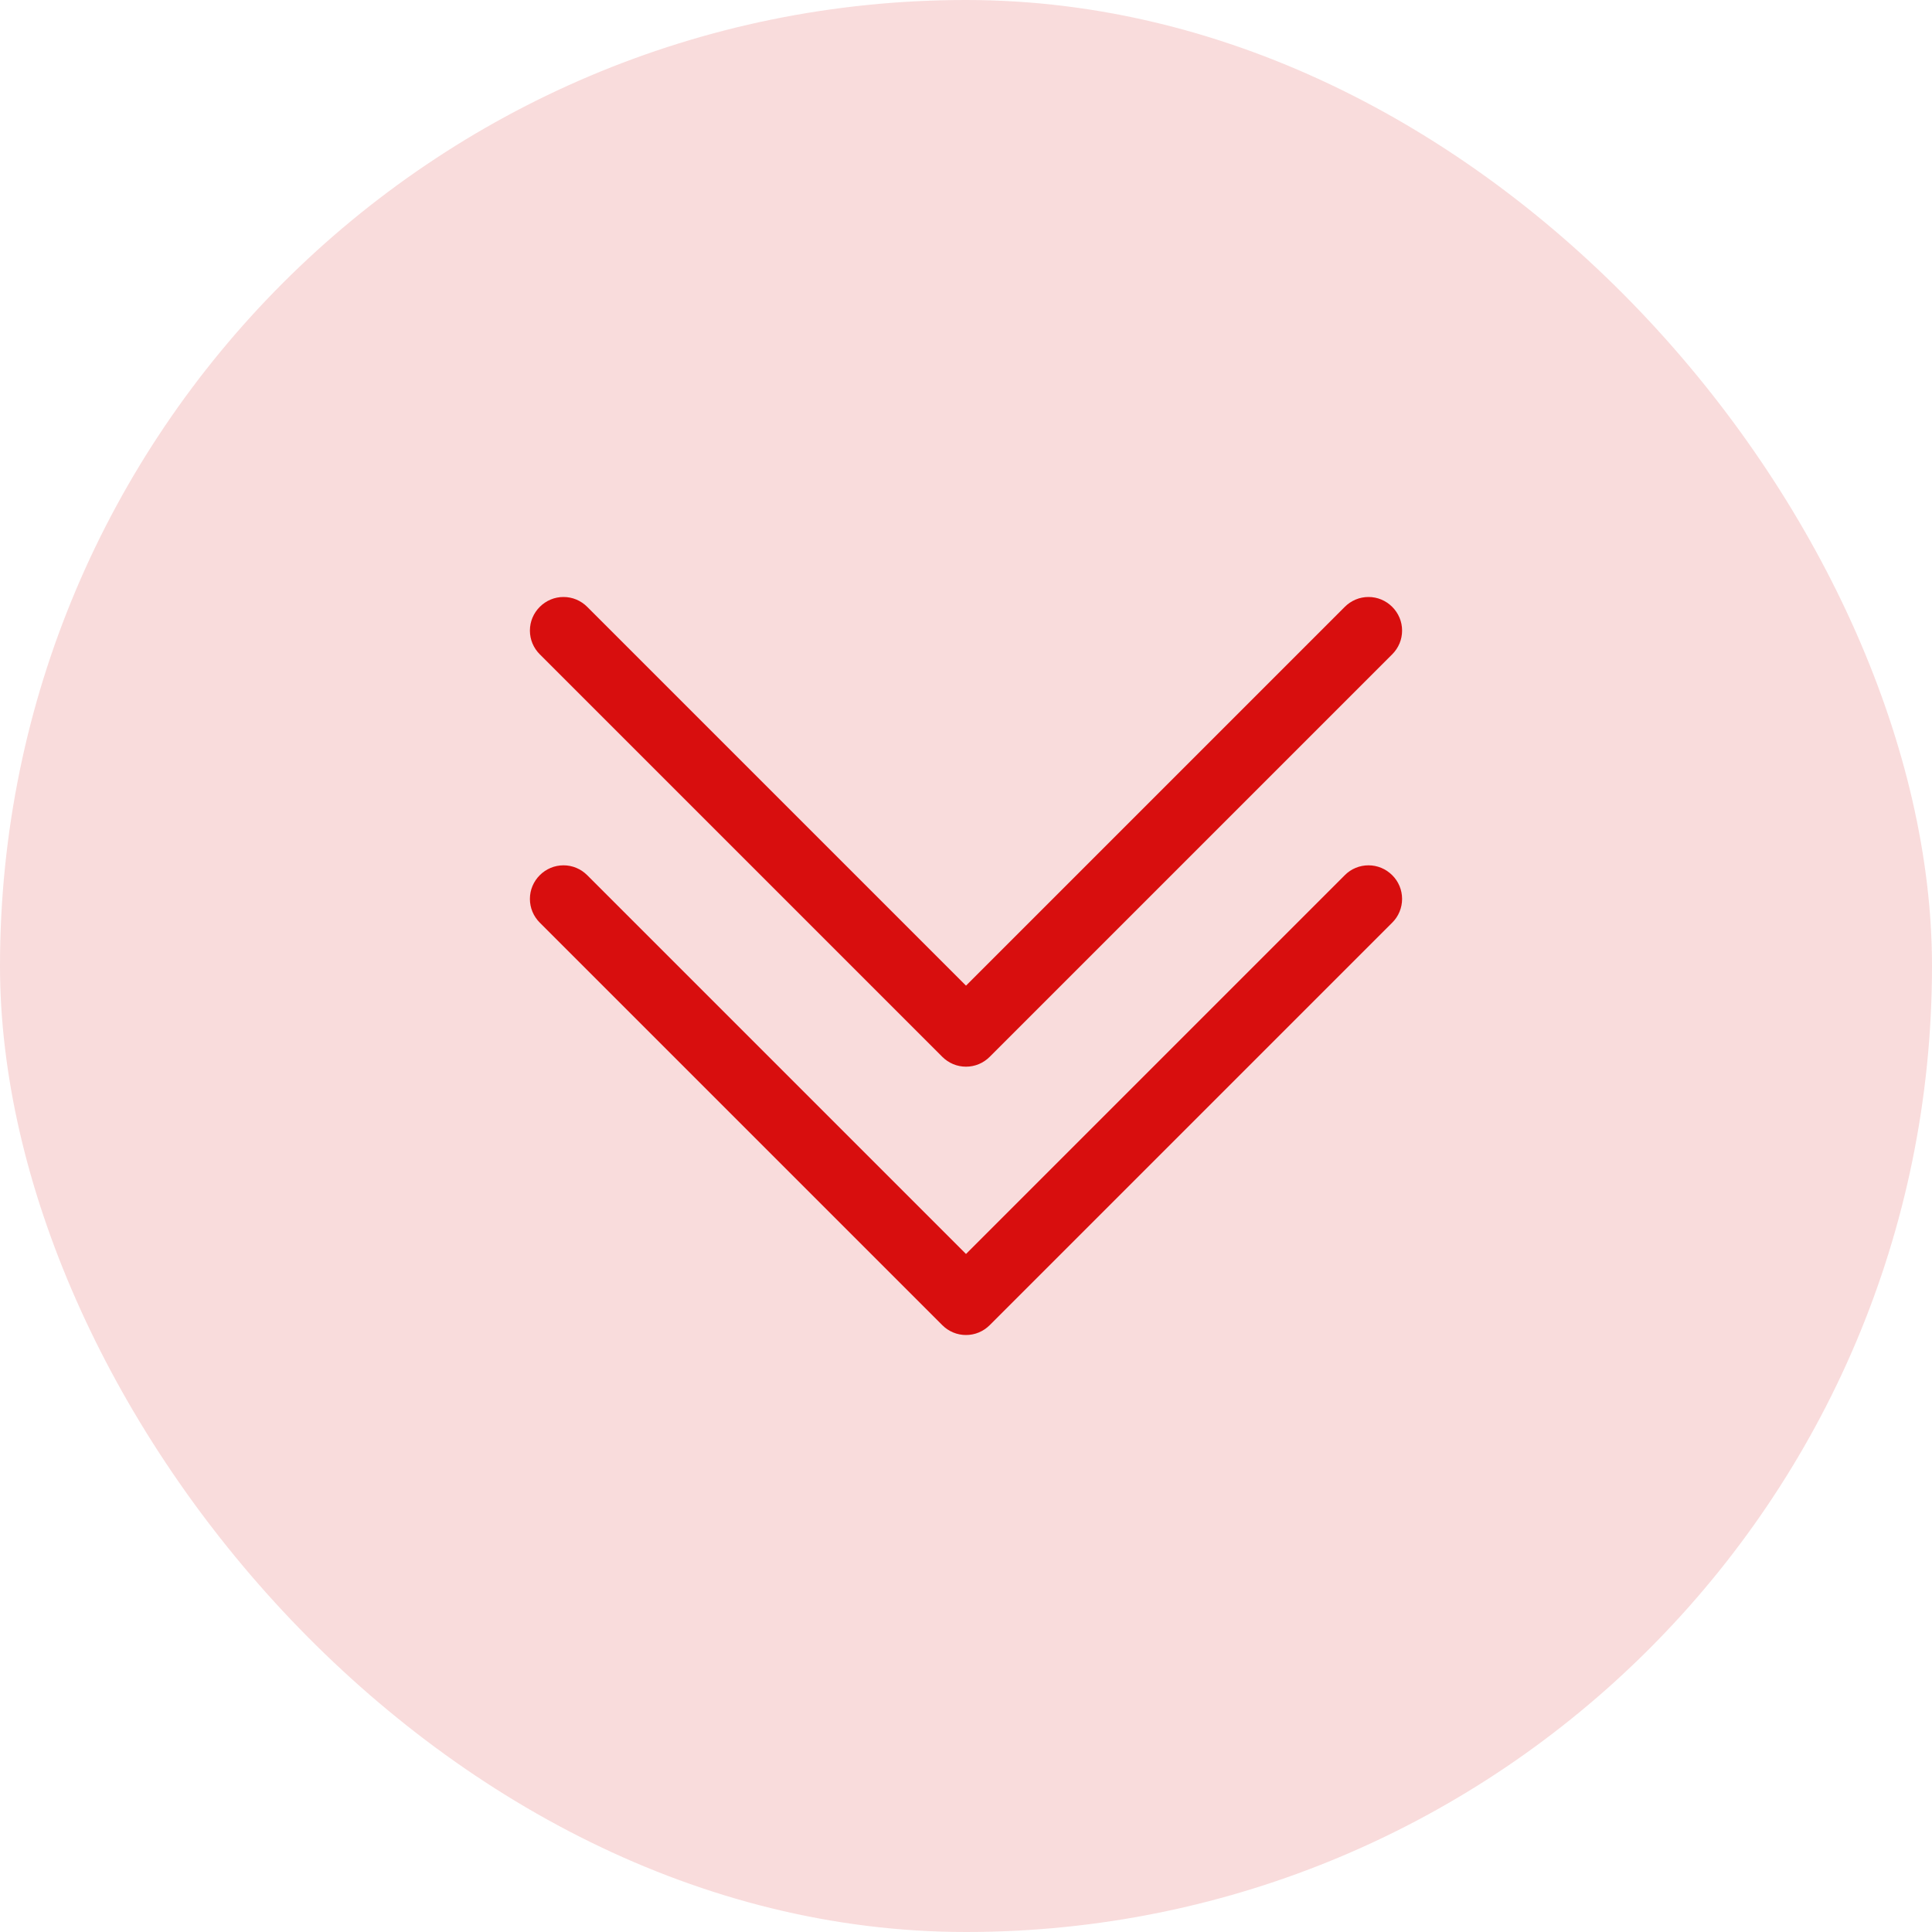 <svg width="18" height="18" viewBox="0 0 18 18" fill="none" xmlns="http://www.w3.org/2000/svg">
<rect width="18" height="18" rx="9" fill="#F9DCDC"/>
<path fill-rule="evenodd" clip-rule="evenodd" d="M5.029 8.154C5.058 8.125 5.092 8.102 5.13 8.086C5.168 8.07 5.209 8.062 5.25 8.062C5.291 8.062 5.332 8.07 5.37 8.086C5.408 8.102 5.442 8.125 5.471 8.154L9 11.683L12.529 8.154C12.587 8.095 12.667 8.062 12.75 8.062C12.833 8.062 12.912 8.095 12.971 8.154C13.03 8.212 13.063 8.292 13.063 8.375C13.063 8.458 13.03 8.538 12.971 8.596L9.221 12.346C9.192 12.375 9.158 12.398 9.12 12.414C9.082 12.43 9.041 12.438 9 12.438C8.959 12.438 8.918 12.43 8.88 12.414C8.842 12.398 8.808 12.375 8.779 12.346L5.029 8.596C5 8.567 4.977 8.533 4.961 8.495C4.945 8.457 4.937 8.416 4.937 8.375C4.937 8.334 4.945 8.293 4.961 8.255C4.977 8.217 5 8.183 5.029 8.154Z" fill="#D80E0E"/>
<path fill-rule="evenodd" clip-rule="evenodd" d="M5.029 5.654C5.058 5.625 5.092 5.602 5.13 5.586C5.168 5.57 5.209 5.562 5.25 5.562C5.291 5.562 5.332 5.57 5.37 5.586C5.408 5.602 5.442 5.625 5.471 5.654L9 9.183L12.529 5.654C12.558 5.625 12.592 5.602 12.63 5.586C12.668 5.57 12.709 5.562 12.75 5.562C12.791 5.562 12.832 5.57 12.87 5.586C12.908 5.602 12.942 5.625 12.971 5.654C13 5.683 13.023 5.717 13.039 5.755C13.055 5.793 13.063 5.834 13.063 5.875C13.063 5.916 13.055 5.957 13.039 5.995C13.023 6.033 13 6.067 12.971 6.096L9.221 9.846C9.192 9.875 9.158 9.898 9.12 9.914C9.082 9.93 9.041 9.938 9 9.938C8.959 9.938 8.918 9.93 8.88 9.914C8.842 9.898 8.808 9.875 8.779 9.846L5.029 6.096C5 6.067 4.977 6.033 4.961 5.995C4.945 5.957 4.937 5.916 4.937 5.875C4.937 5.834 4.945 5.793 4.961 5.755C4.977 5.717 5 5.683 5.029 5.654Z" fill="#D80E0E"/>
</svg>
